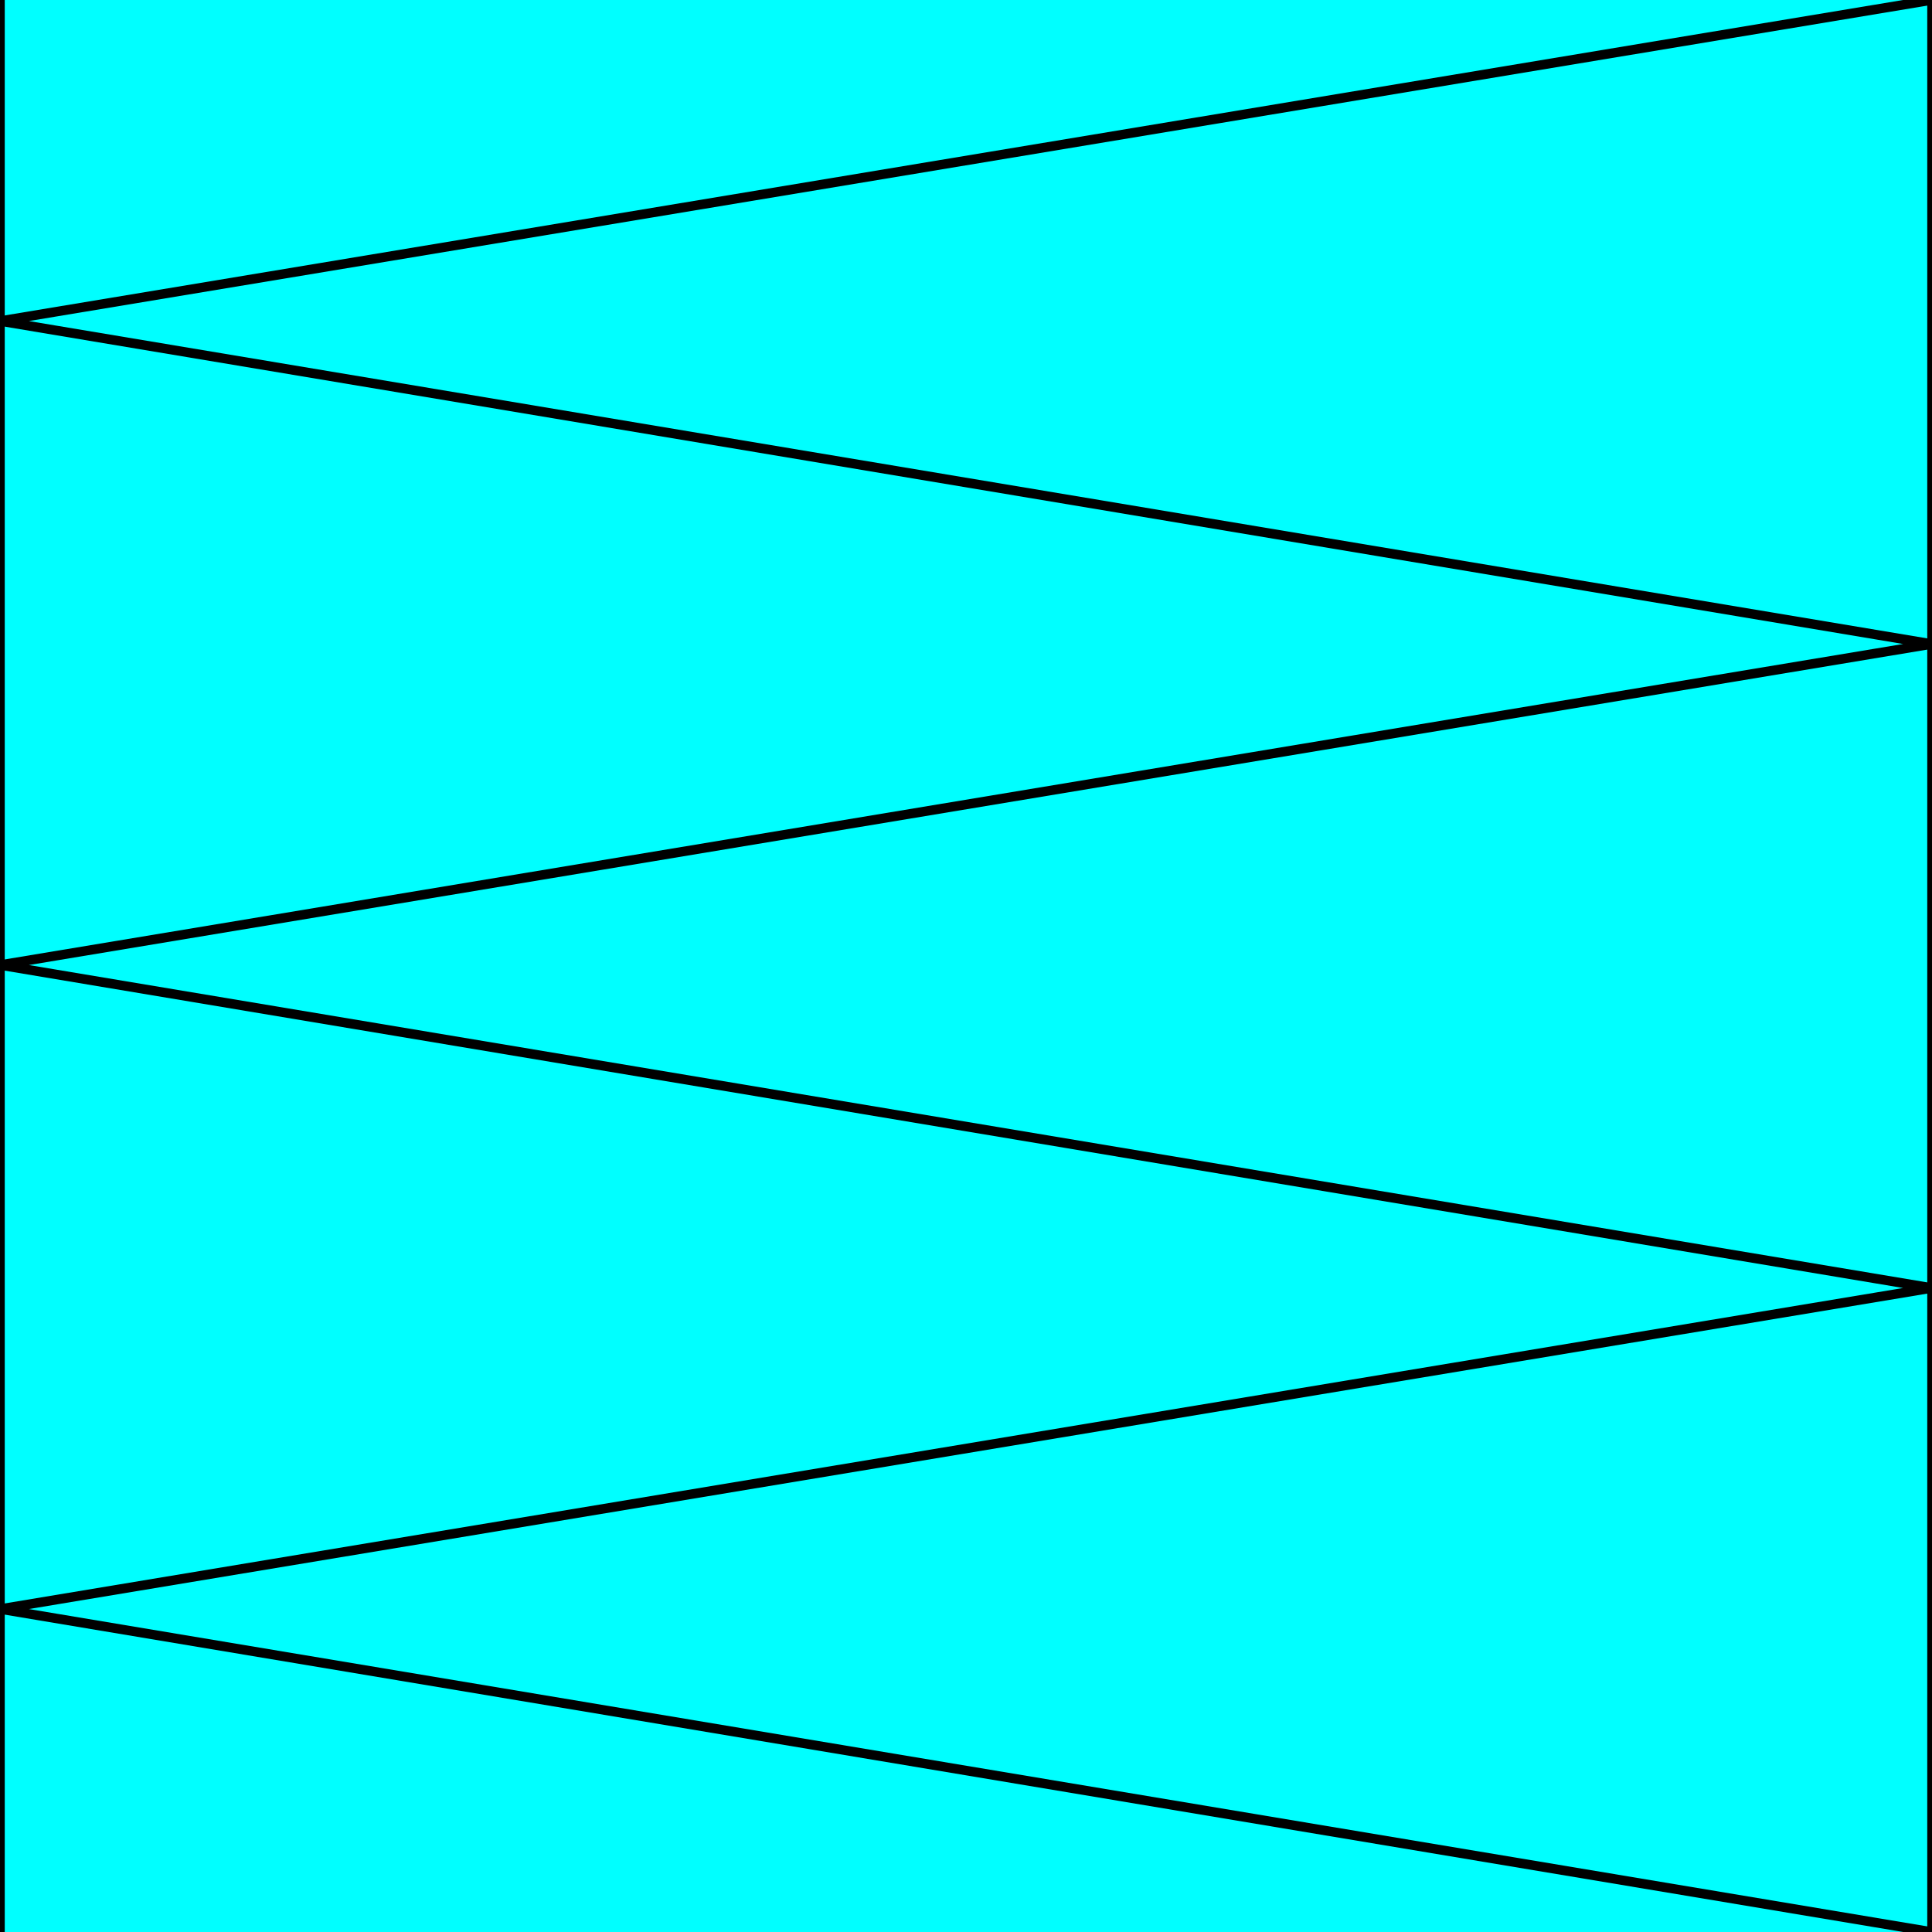 <svg width="150" height="150" viewBox="0 0 150 150" fill="none" xmlns="http://www.w3.org/2000/svg">
<g clip-path="url(#clip0_2109_162307)">
<path d="M0 0H150V150H0V0Z" fill="#00FFFF"/>
<path d="M150 150L0 124.925L150 100L0 74.925L150 50L0 24.925L150 0" stroke="black" stroke-width="0.737"/>
<path d="M0 0V150" stroke="black" stroke-width="0.737"/>
<path d="M150 150V0" stroke="black" stroke-width="0.737"/>
</g>
<defs>
<clipPath id="clip0_2109_162307">
<rect width="150" height="150" fill="white"/>
</clipPath>
</defs>
</svg>
